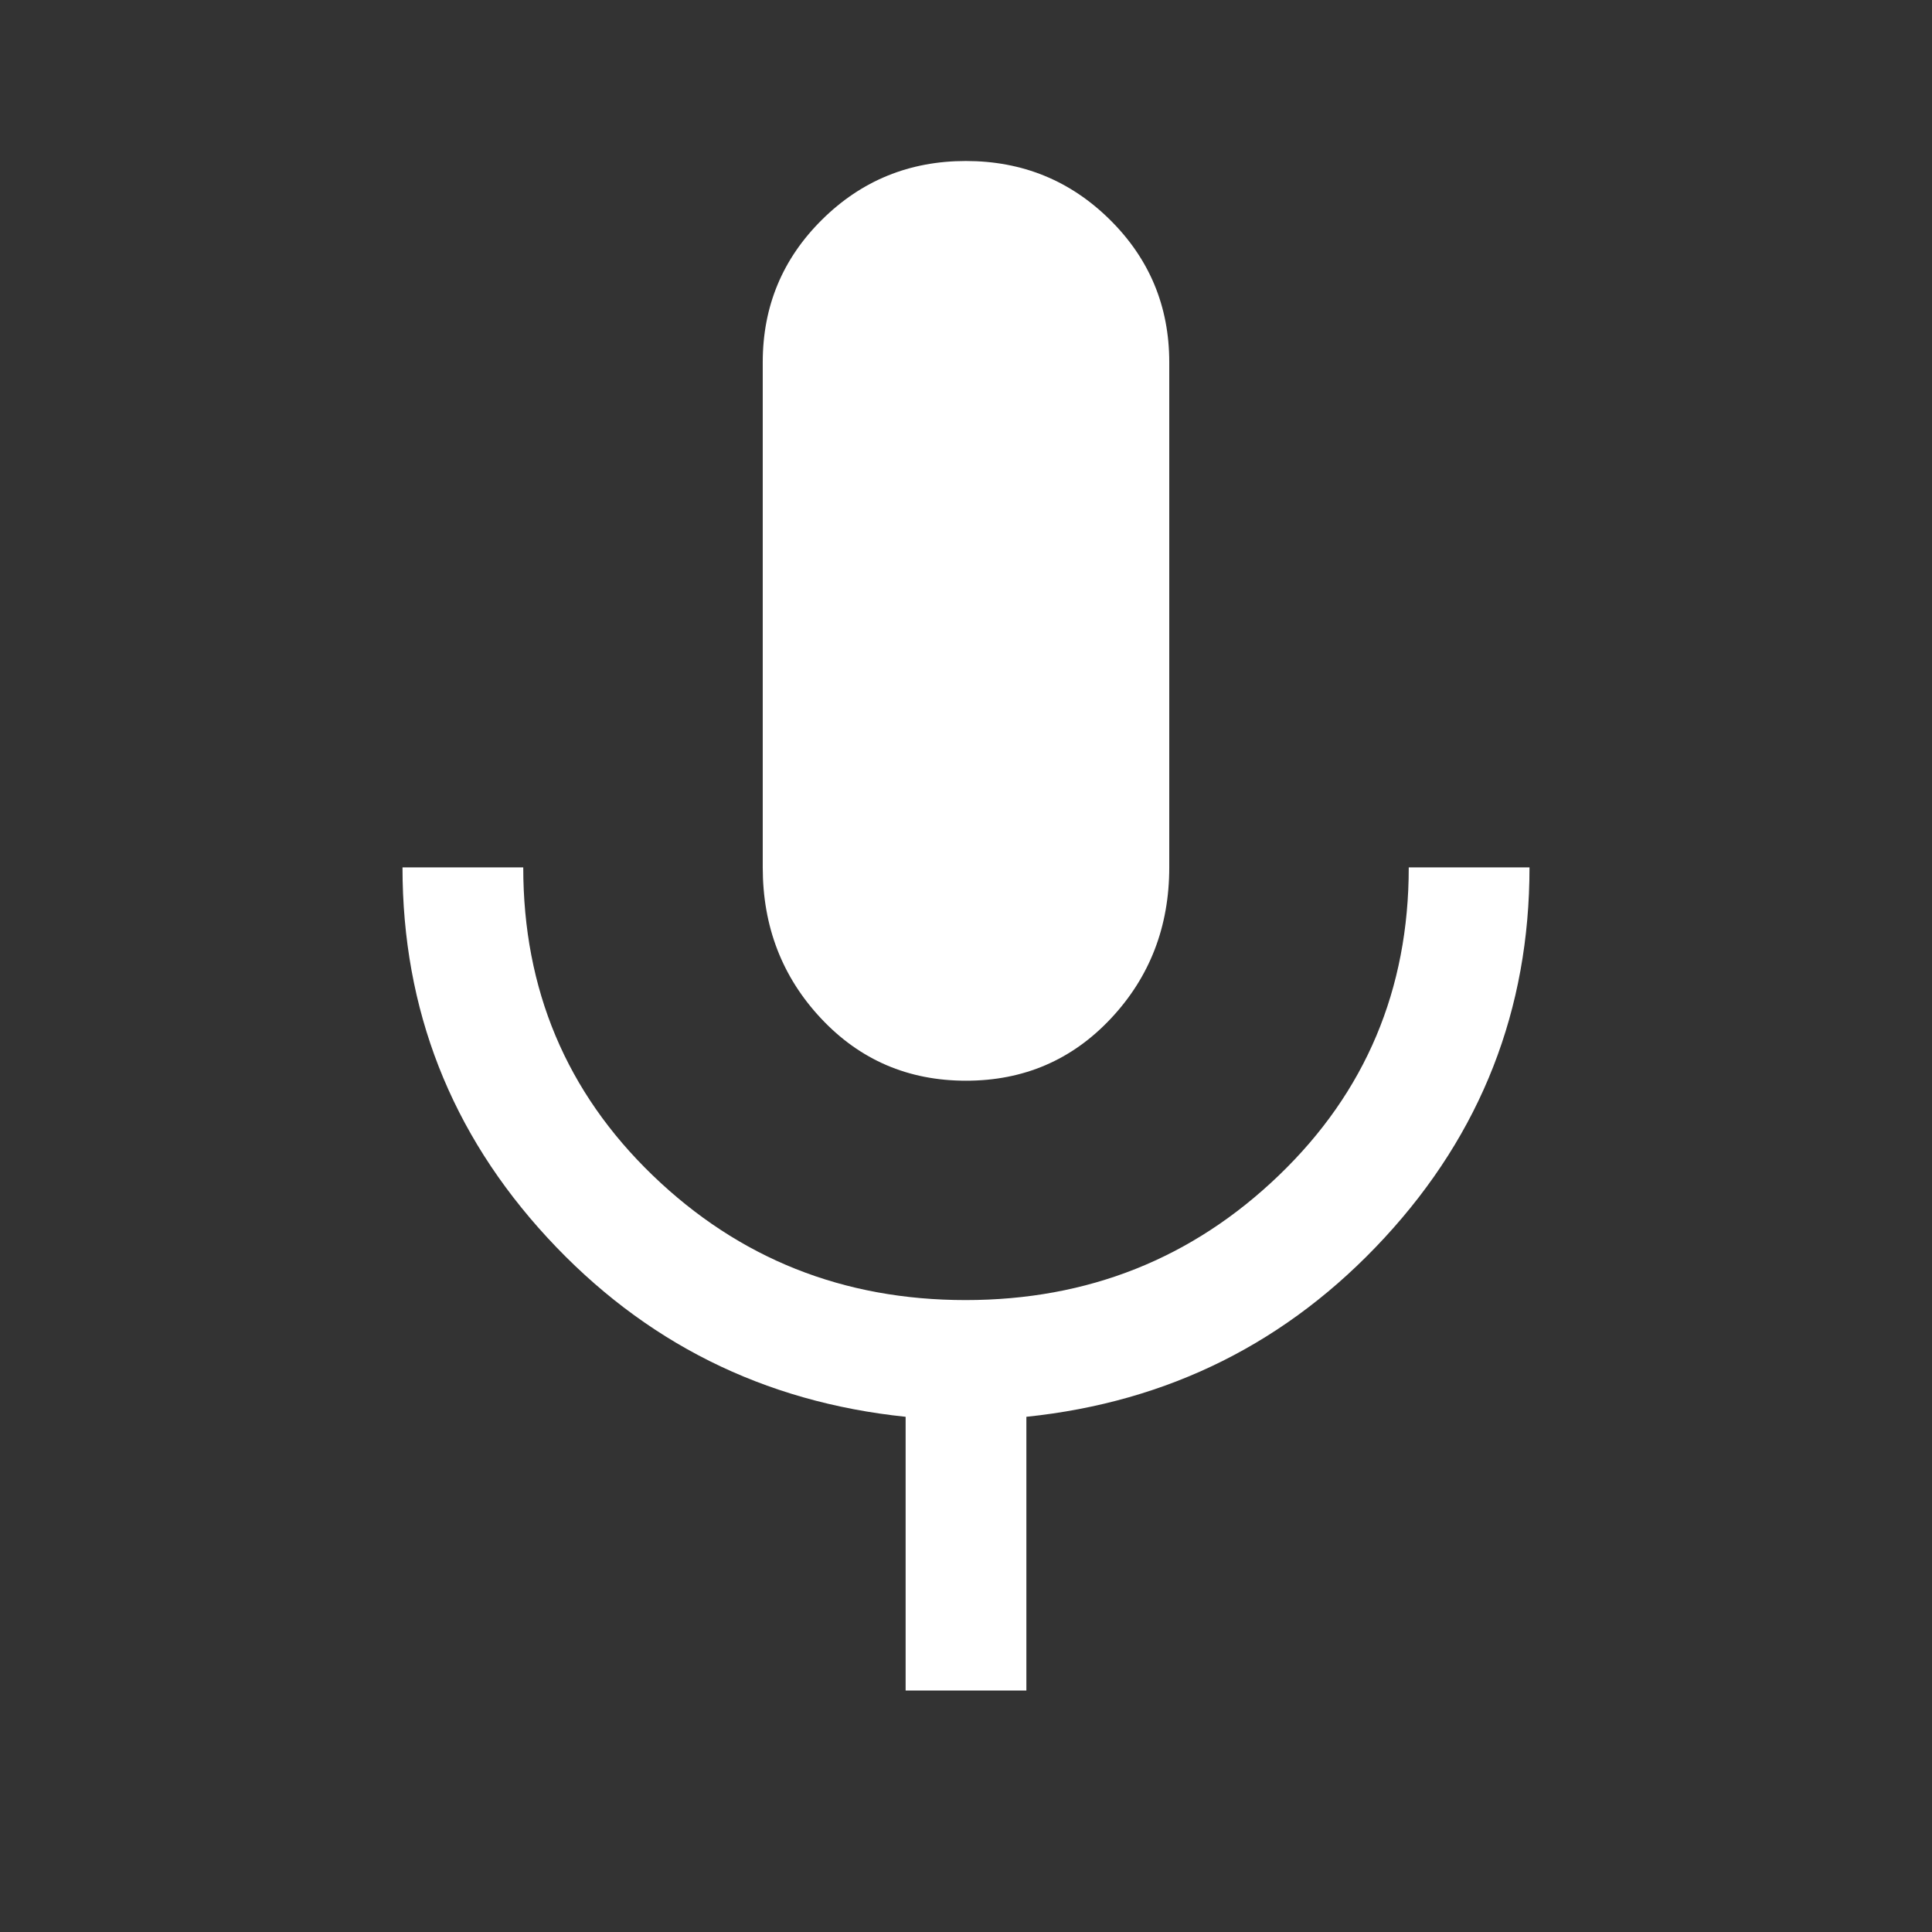 <svg xmlns="http://www.w3.org/2000/svg" height="48" viewBox="0 -960 960 960" width="48" fill="White"><rect x="0" y="-960" width="960" height="960" fill="#333333" stroke="none"/><path d="M480-423q-43 0-72-30.917-29-30.916-29-75.083v-251q0-41.667 29.441-70.833Q437.882-880 479.941-880t71.559 29.167Q581-821.667 581-780v251q0 44.167-29 75.083Q523-423 480-423Zm-30 303v-136q-106-11-178-89t-72-184h60q0 91 64.288 153t155.5 62Q571-314 635.5-376 700-438 700-529h60q0 106-72 184t-178 89v136h-60Z"/></svg>